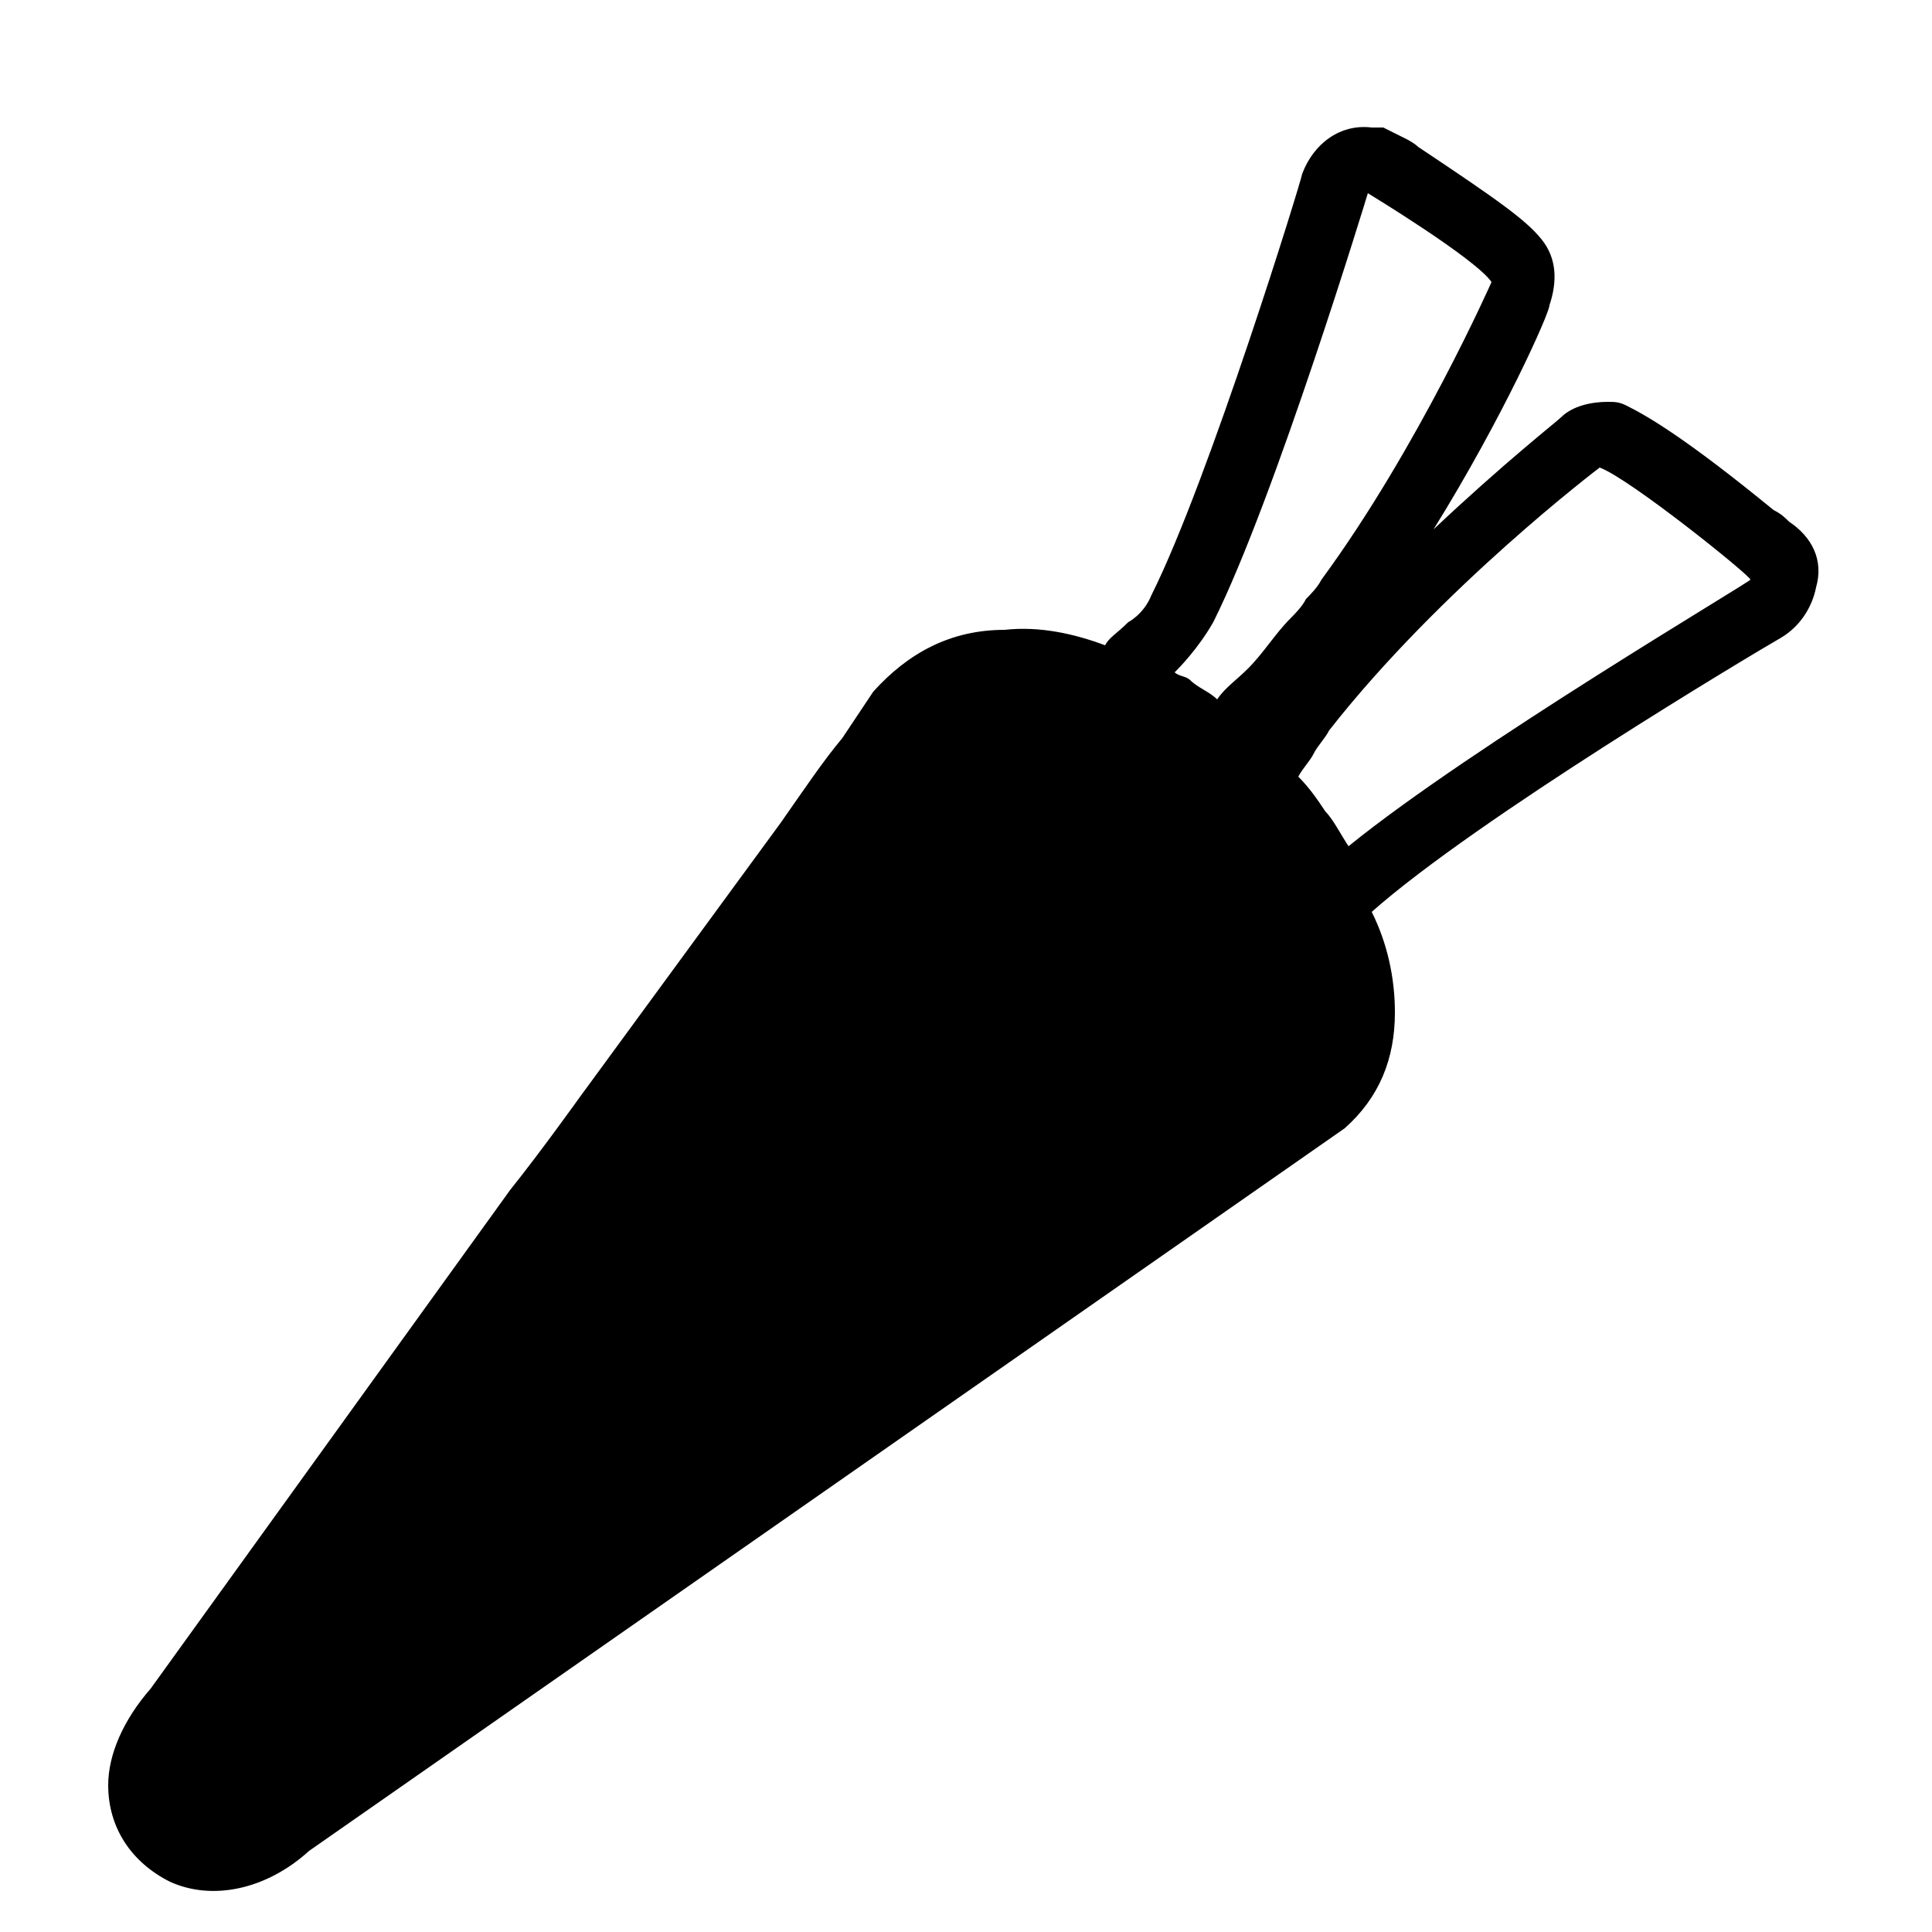 <svg class="icon icon-ingredient" version="1.1" id="Layer_1" xmlns="http://www.w3.org/2000/svg" xmlns:xlink="http://www.w3.org/1999/xlink" x="0px" y="0px"
	 viewBox="-454 256 50 50" enable-background="new -454 256 50 50" xml:space="preserve">
<path d="M-407.7,269.5c-0.1-0.1-0.2-0.2-0.4-0.3c-2.2-1.8-3.2-2.4-3.8-2.7c-0.2-0.1-0.3-0.1-0.5-0.1c-0.4,0-0.9,0.1-1.2,0.4
	c-0.1,0.1-1.5,1.2-3.3,2.9c1.8-2.9,3-5.6,3-5.8c0.2-0.6,0.2-1.2-0.2-1.7c-0.4-0.5-1.1-1-3.2-2.4c-0.1-0.1-0.3-0.2-0.3-0.2
	c-0.2-0.1-0.4-0.2-0.6-0.3c-0.1,0-0.2,0-0.3,0c-0.8-0.1-1.5,0.4-1.8,1.2c0,0.1-2.4,7.9-3.9,10.9c-0.2,0.5-0.6,0.7-0.6,0.7
	c-0.3,0.3-0.5,0.4-0.6,0.6c-0.8-0.3-1.7-0.5-2.6-0.4c-1.4,0-2.5,0.6-3.4,1.6l-0.8,1.2c-0.5,0.6-0.9,1.2-1.6,2.2l-5.2,7.1
	c0,0-1,1.4-1.8,2.4l-9.3,12.9c-0.7,0.8-1.1,1.7-1.1,2.5c0,1.1,0.6,2,1.6,2.5c1.1,0.5,2.5,0.2,3.6-0.8l26.8-18.7
	c0.9-0.8,1.3-1.8,1.3-3c0-0.9-0.2-1.8-0.6-2.6c2.7-2.4,9.9-6.7,10.6-7.1c0.5-0.3,0.8-0.8,0.9-1.3
	C-406.8,270.5-407.1,269.9-407.7,269.5z M-422.6,272.1c1.6-3.2,4-11.1,4-11.1c0,0,2.8,1.7,3.2,2.3c0,0-1.9,4.3-4.4,7.7
	c-0.1,0.2-0.3,0.4-0.4,0.5c-0.1,0.2-0.3,0.4-0.4,0.5c-0.4,0.4-0.7,0.9-1.1,1.3c-0.3,0.3-0.6,0.5-0.8,0.8c-0.2-0.2-0.5-0.3-0.7-0.5
	c-0.1-0.1-0.3-0.1-0.4-0.2C-423.5,273.3-423,272.8-422.6,272.1z M-419.1,277.9c-0.2-0.3-0.4-0.7-0.6-0.9c-0.2-0.3-0.4-0.6-0.7-0.9
	c0,0,0,0,0,0c0.1-0.2,0.3-0.4,0.4-0.6c0.1-0.2,0.3-0.4,0.4-0.6c2.9-3.7,7-6.8,7-6.8c0.8,0.3,3.9,2.8,3.9,2.9h0
	C-408.6,271-415.9,275.3-419.1,277.9z"/>
</svg>
